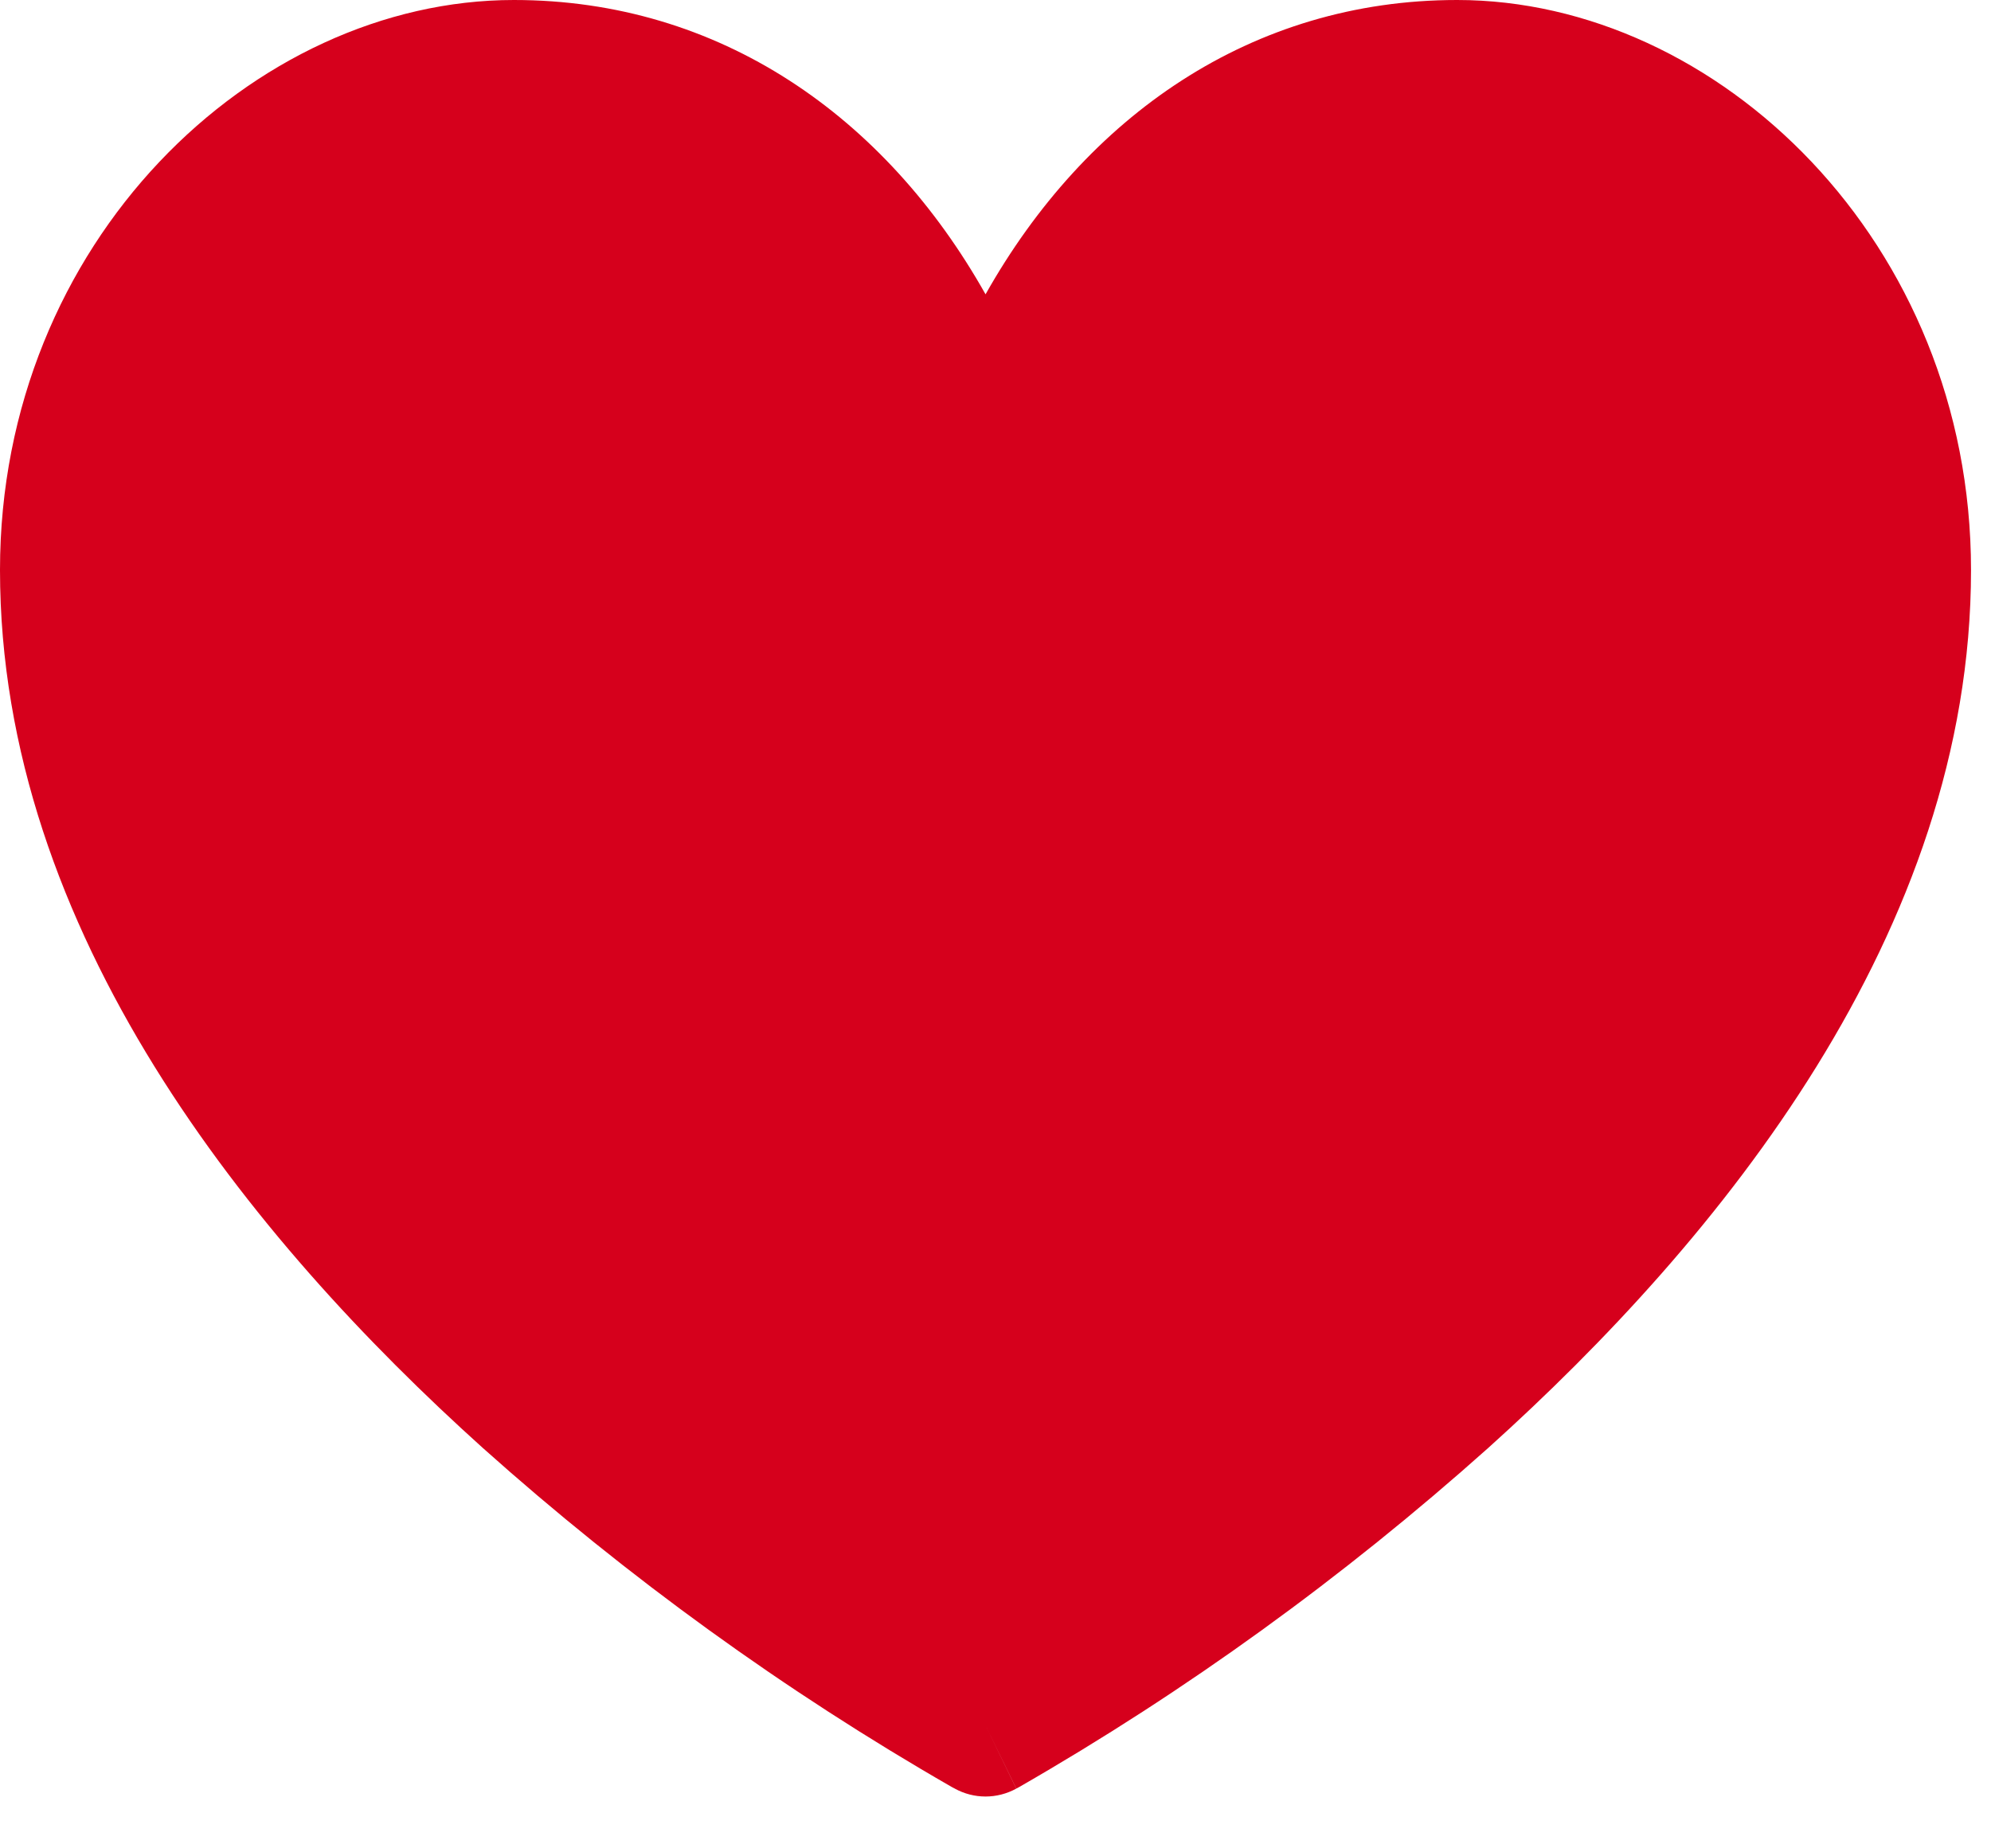 <svg width="28" height="26" viewBox="0 0 28 26" fill="none" xmlns="http://www.w3.org/2000/svg">
<path d="M13.86 24.271L14.292 25.16C14.158 25.233 14.01 25.271 13.86 25.271C13.709 25.271 13.561 25.233 13.428 25.16L13.424 25.157L13.415 25.153L13.383 25.136C11.038 23.788 8.829 22.191 6.79 20.368C3.528 17.431 0 13.109 0 8.019V8.017C0 3.404 3.564 0 7.227 0C10.118 0 12.45 1.635 13.86 4.14C15.271 1.635 17.602 0 20.492 0C24.154 0 27.719 3.403 27.719 8.019C27.719 13.109 24.19 17.432 20.929 20.368C18.89 22.19 16.681 23.788 14.336 25.136L14.305 25.153L14.296 25.157L14.293 25.159L13.86 24.271Z" fill="#D6001C"/>
</svg>
